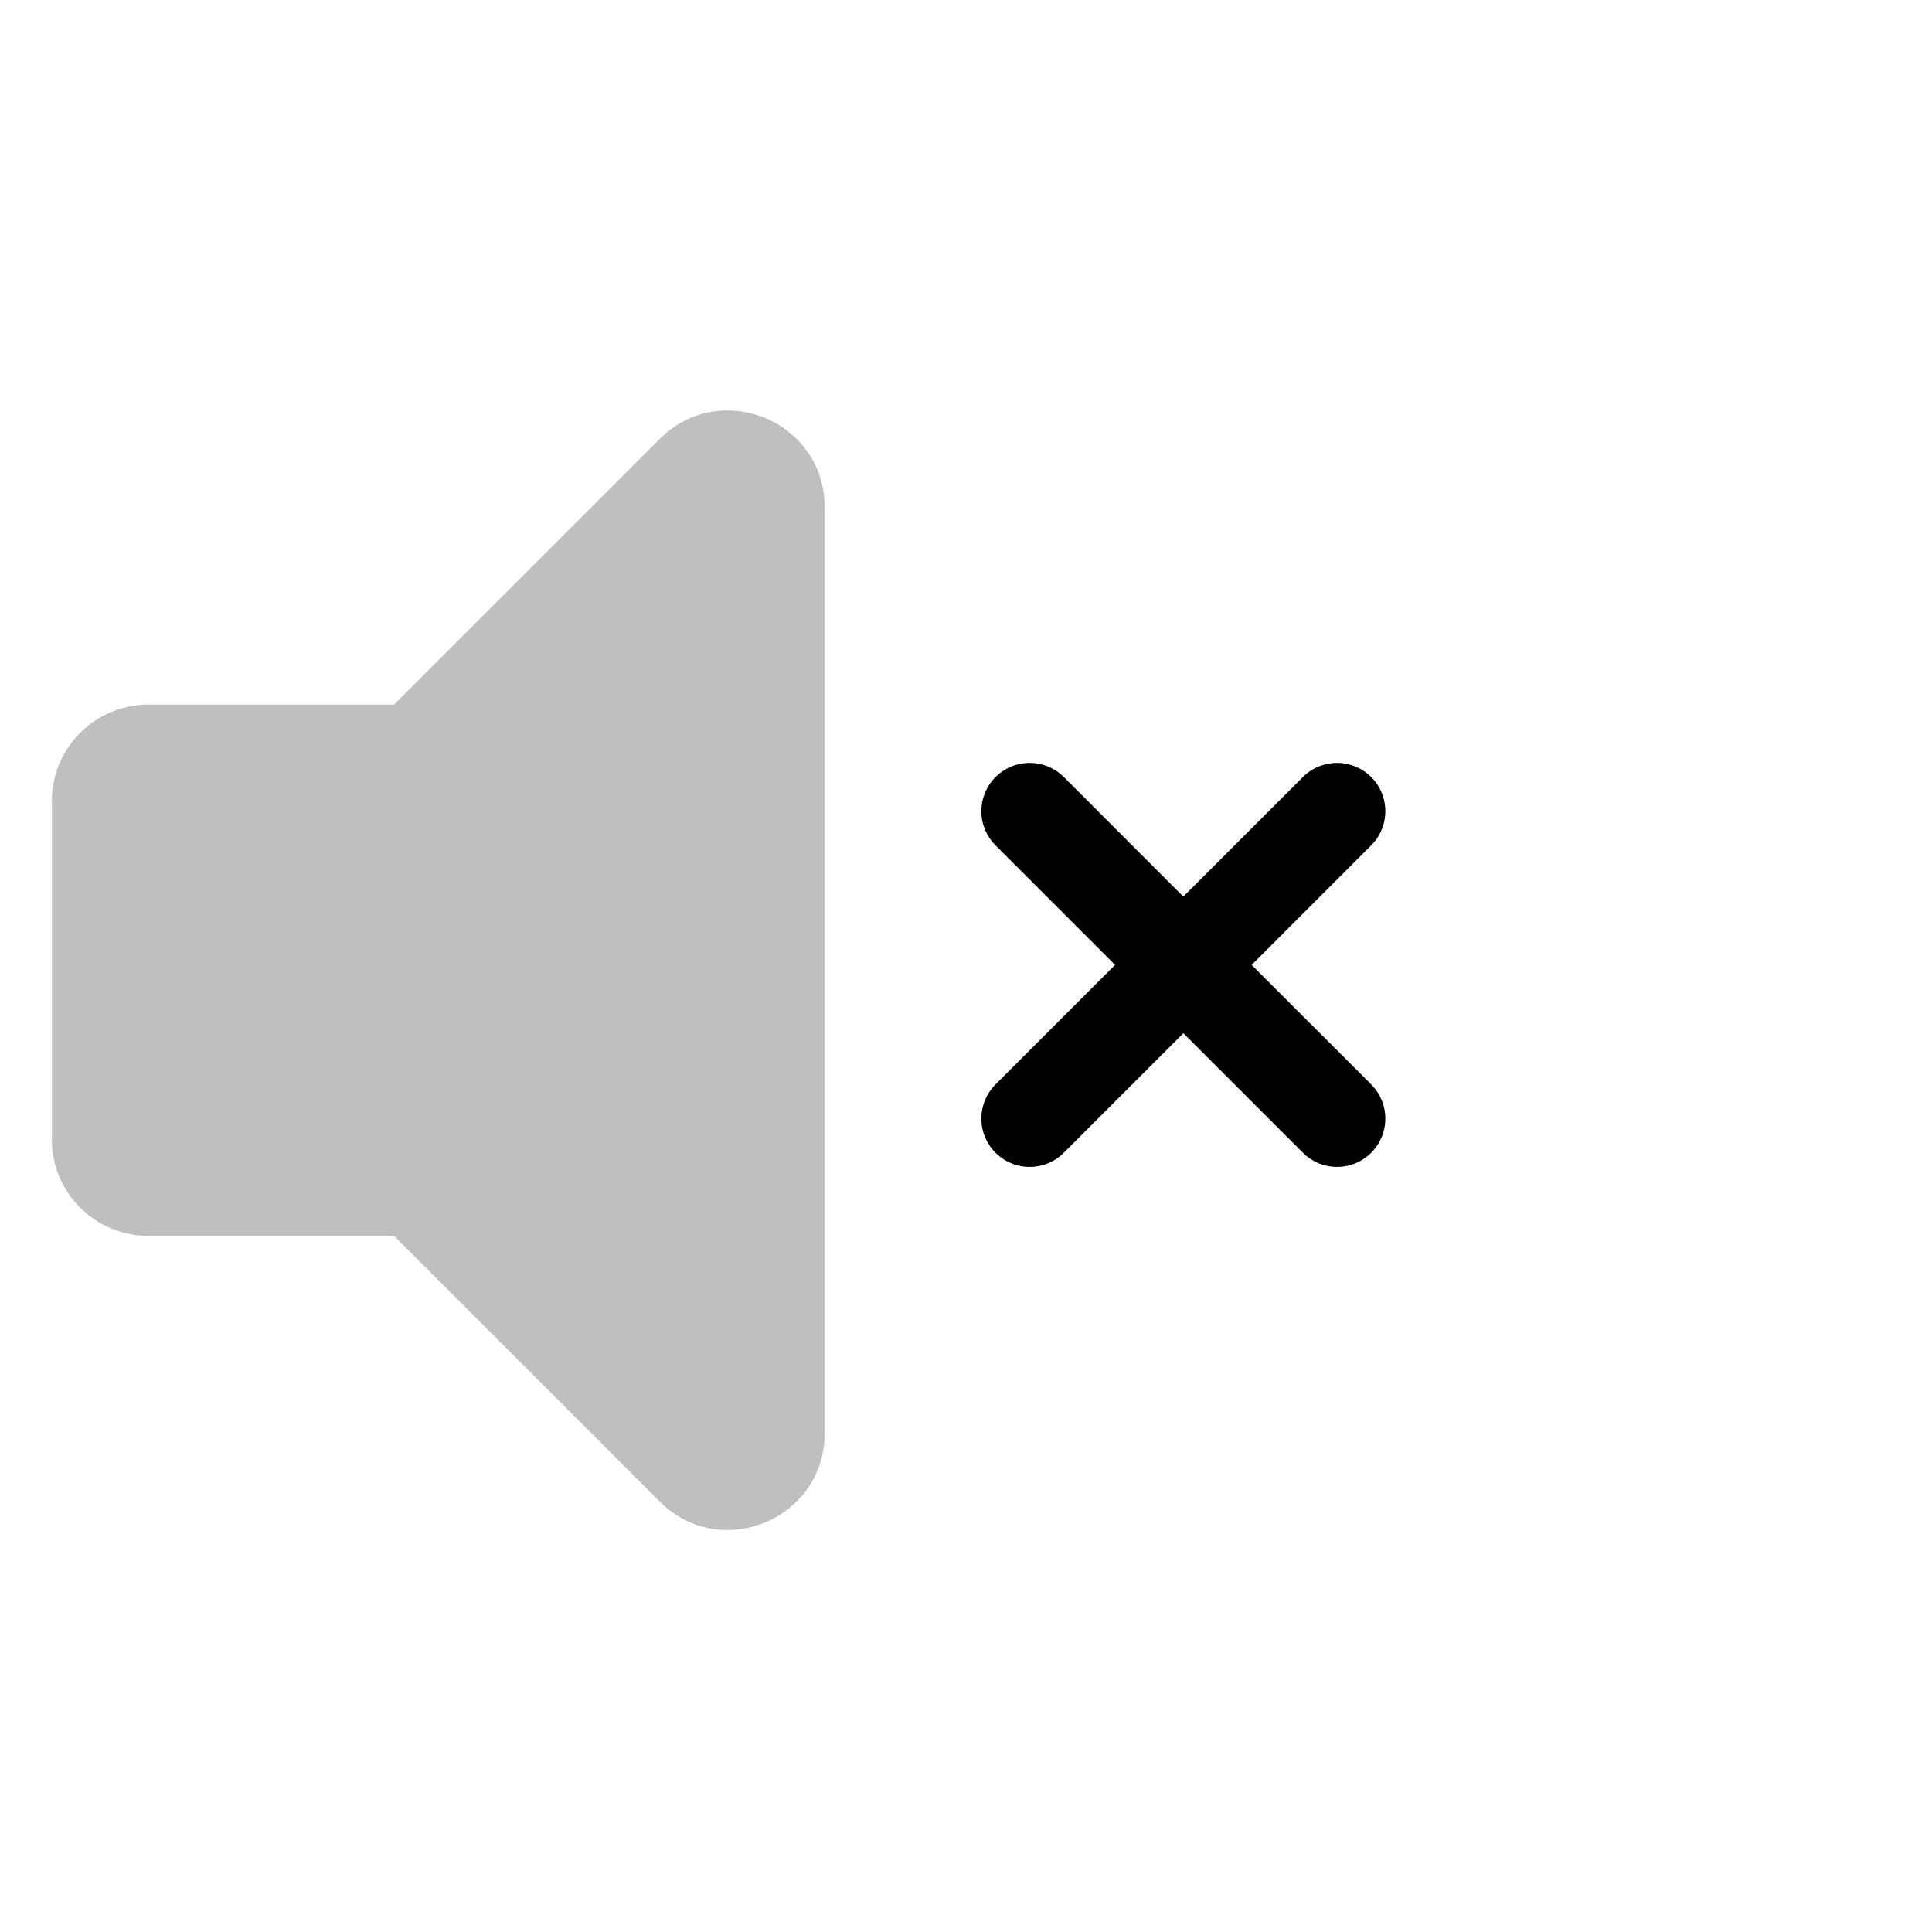 <svg viewBox="0 0 80 80" fill="none">
  <g opacity="0.25">
    <path fill-rule="evenodd" clip-rule="evenodd" d="M17.732 49.761C17.357 49.386 16.848 49.175 16.318 49.175H6.146C5.042 49.175 4.146 48.28 4.146 47.175V33.175C4.146 32.071 5.042 31.175 6.146 31.175H16.318C16.849 31.175 17.357 30.965 17.733 30.59L28.732 19.59C29.992 18.33 32.147 19.222 32.147 21.004V21.174V58.174V59.347C32.147 61.129 29.992 62.021 28.732 60.761L17.732 49.761Z" fill="currentColor" />
    <path d="M32.147 21.174H34.147V21.174L32.147 21.174ZM28.732 60.761L30.146 59.347L28.732 60.761ZM17.733 30.59L19.147 32.004L17.733 30.59ZM17.732 49.761L19.146 48.347L17.732 49.761ZM16.318 47.175H6.146V51.175H16.318V47.175ZM6.146 47.175V33.175H2.146V47.175H6.146ZM6.146 33.175H16.318V29.175H6.146V33.175ZM19.147 32.004L30.146 21.004L27.318 18.176L16.318 29.175L19.147 32.004ZM30.146 21.004V21.174L34.147 21.174V21.004L30.146 21.004ZM30.146 21.174V58.174H34.147V21.174H30.146ZM30.146 58.174V59.347H34.147V58.174H30.146ZM30.146 59.347L19.146 48.347L16.318 51.175L27.318 62.176L30.146 59.347ZM30.146 59.347L27.318 62.176C29.838 64.695 34.147 62.911 34.147 59.347H30.146ZM30.146 21.004L30.146 21.004L34.147 21.004C34.147 17.44 29.838 15.656 27.318 18.176L30.146 21.004ZM16.318 33.175C17.379 33.175 18.396 32.754 19.147 32.004L16.318 29.175H16.318V33.175ZM6.146 33.175V29.175C3.937 29.175 2.146 30.966 2.146 33.175H6.146ZM6.146 47.175H6.146H2.146C2.146 49.385 3.937 51.175 6.146 51.175V47.175ZM16.318 51.175L16.318 51.175L19.146 48.347C18.396 47.597 17.379 47.175 16.318 47.175V51.175Z" fill="currentColor" />
  </g>
  <path d="M42.636 46.318L48.422 40.533L49.579 39.376L55.364 33.59" stroke="currentColor" stroke-width="4" stroke-linecap="round" stroke-linejoin="round" />
  <path d="M55.364 46.318L49.578 40.533L48.421 39.376L42.636 33.59" stroke="currentColor" stroke-width="4" stroke-linecap="round" stroke-linejoin="round" />
</svg>